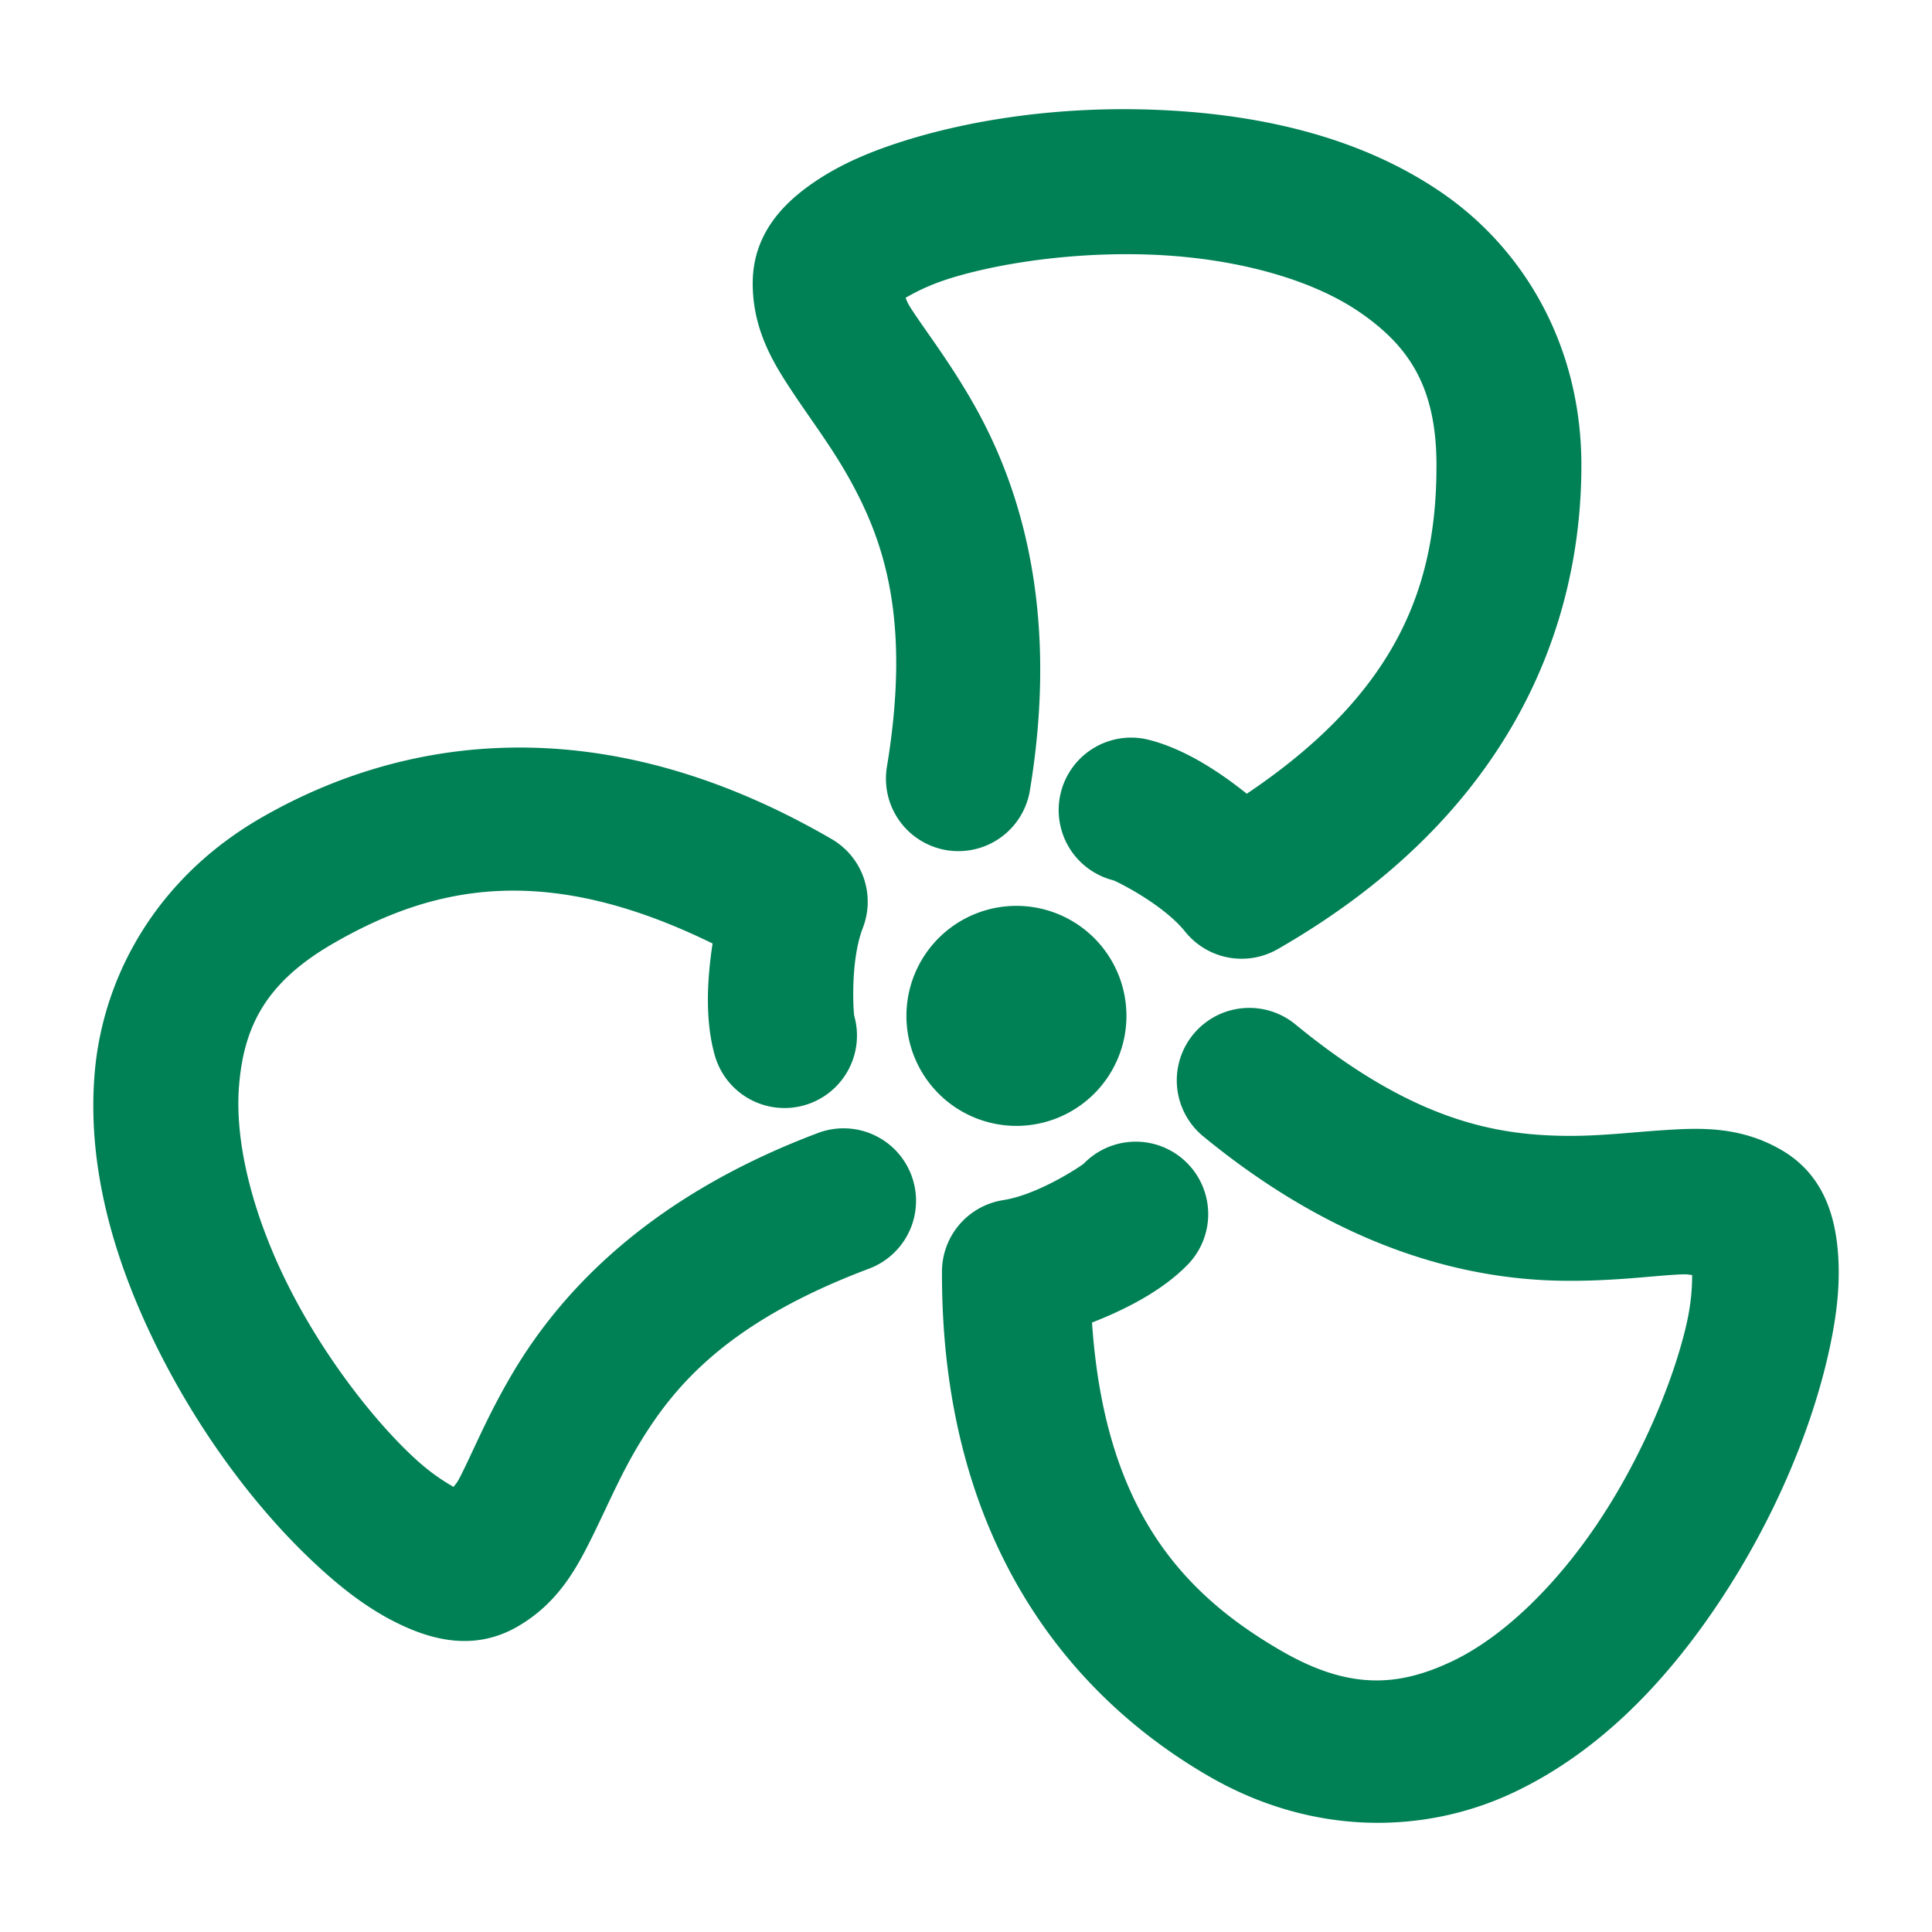 <svg xmlns="http://www.w3.org/2000/svg" width="48" height="48">
	<path d="m 27.358,2.72 c -1.718,0.048 -3.344,0.313 -4.721,0.727 -0.918,0.276 -1.723,0.607 -2.426,1.09 -0.703,0.483 -1.51,1.245 -1.51,2.502 0,1.183 0.541,2.026 1.008,2.729 0.467,0.702 0.956,1.344 1.381,2.104 0.85,1.52 1.559,3.472 0.945,7.182 a 1.8,1.8 0 0 0 1.482,2.068 1.8,1.8 0 0 0 2.07,-1.482 C 26.318,15.223 25.372,12.149 24.231,10.111 23.661,9.092 23.069,8.32 22.706,7.773 c -0.186,-0.279 -0.152,-0.253 -0.207,-0.375 0.268,-0.152 0.618,-0.336 1.176,-0.504 1.35,-0.406 3.314,-0.664 5.215,-0.553 1.901,0.111 3.724,0.604 4.918,1.434 1.194,0.83 1.881,1.836 1.881,3.787 0,2.881 -0.877,5.582 -4.713,8.158 -0.807,-0.646 -1.629,-1.134 -2.428,-1.338 a 1.8,1.8 0 0 0 -2.189,1.297 1.8,1.8 0 0 0 1.297,2.191 c 0.067,0.017 1.233,0.586 1.789,1.277 a 1.8,1.8 0 0 0 2.299,0.434 c 5.77,-3.31 7.545,-7.983 7.545,-12.02 0,-2.984 -1.435,-5.361 -3.426,-6.744 -1.991,-1.383 -4.415,-1.933 -6.762,-2.07 -0.587,-0.034 -1.17,-0.043 -1.742,-0.027 z M 12.725,18.574 c -2.39,0.034 -4.496,0.739 -6.244,1.748 -2.584,1.492 -3.926,3.924 -4.129,6.34 -0.203,2.416 0.534,4.79 1.588,6.891 1.054,2.101 2.442,3.935 3.838,5.248 0.698,0.657 1.386,1.188 2.156,1.555 0.77,0.367 1.833,0.685 2.922,0.057 1.024,-0.591 1.485,-1.481 1.859,-2.236 0.375,-0.756 0.685,-1.498 1.131,-2.246 0.891,-1.496 2.227,-3.088 5.746,-4.412 A 1.8,1.8 0 0 0 22.643,29.199 1.8,1.8 0 0 0 20.325,28.148 c -4.189,1.576 -6.377,3.932 -7.572,5.939 -0.598,1.004 -0.97,1.9 -1.262,2.488 -0.149,0.301 -0.145,0.259 -0.223,0.367 C 11.002,36.787 10.668,36.576 10.245,36.177 9.218,35.211 8.013,33.639 7.159,31.937 c -0.854,-1.702 -1.34,-3.526 -1.219,-4.975 0.122,-1.449 0.65,-2.548 2.34,-3.523 2.496,-1.441 5.275,-2.032 9.424,0.002 -0.156,1.022 -0.17,1.979 0.053,2.773 a 1.8,1.8 0 0 0 2.219,1.248 1.8,1.8 0 0 0 1.248,-2.221 c -0.019,-0.067 -0.108,-1.36 0.213,-2.188 A 1.8,1.8 0 0 0 20.663,20.847 c -2.876,-1.671 -5.548,-2.308 -7.938,-2.273 z m 12.527,3.932 a 2.733,2.733 0 0 0 -2.732,2.732 2.733,2.733 0 0 0 2.732,2.734 2.733,2.733 0 0 0 2.734,-2.734 2.733,2.733 0 0 0 -2.734,-2.732 z m 5.781,2.535 a 1.8,1.8 0 0 0 -1.387,0.658 1.8,1.8 0 0 0 0.248,2.533 c 3.459,2.84 6.594,3.557 8.93,3.588 1.168,0.016 2.132,-0.109 2.787,-0.15 0.335,-0.021 0.297,-0.005 0.43,0.008 -0.002,0.308 -0.019,0.703 -0.152,1.27 -0.323,1.372 -1.08,3.203 -2.127,4.793 -1.047,1.59 -2.385,2.922 -3.701,3.541 -1.316,0.619 -2.531,0.712 -4.221,-0.264 -2.495,-1.441 -4.395,-3.551 -4.709,-8.16 0.963,-0.376 1.796,-0.844 2.373,-1.434 a 1.8,1.8 0 0 0 -0.029,-2.547 1.8,1.8 0 0 0 -2.545,0.029 c -0.048,0.049 -1.125,0.774 -2.002,0.91 a 1.8,1.8 0 0 0 -1.525,1.773 c -0.019,6.652 3.141,10.527 6.637,12.545 2.584,1.492 5.361,1.437 7.555,0.404 2.194,-1.032 3.882,-2.857 5.174,-4.82 1.292,-1.963 2.185,-4.082 2.625,-5.947 0.22,-0.933 0.337,-1.794 0.27,-2.645 -0.067,-0.85 -0.323,-1.93 -1.412,-2.559 -1.024,-0.591 -2.023,-0.545 -2.865,-0.492 -0.842,0.053 -1.641,0.156 -2.512,0.145 -1.741,-0.023 -3.787,-0.385 -6.693,-2.771 a 1.8,1.8 0 0 0 -1.146,-0.408 z" fill="#008055"/>
</svg>
